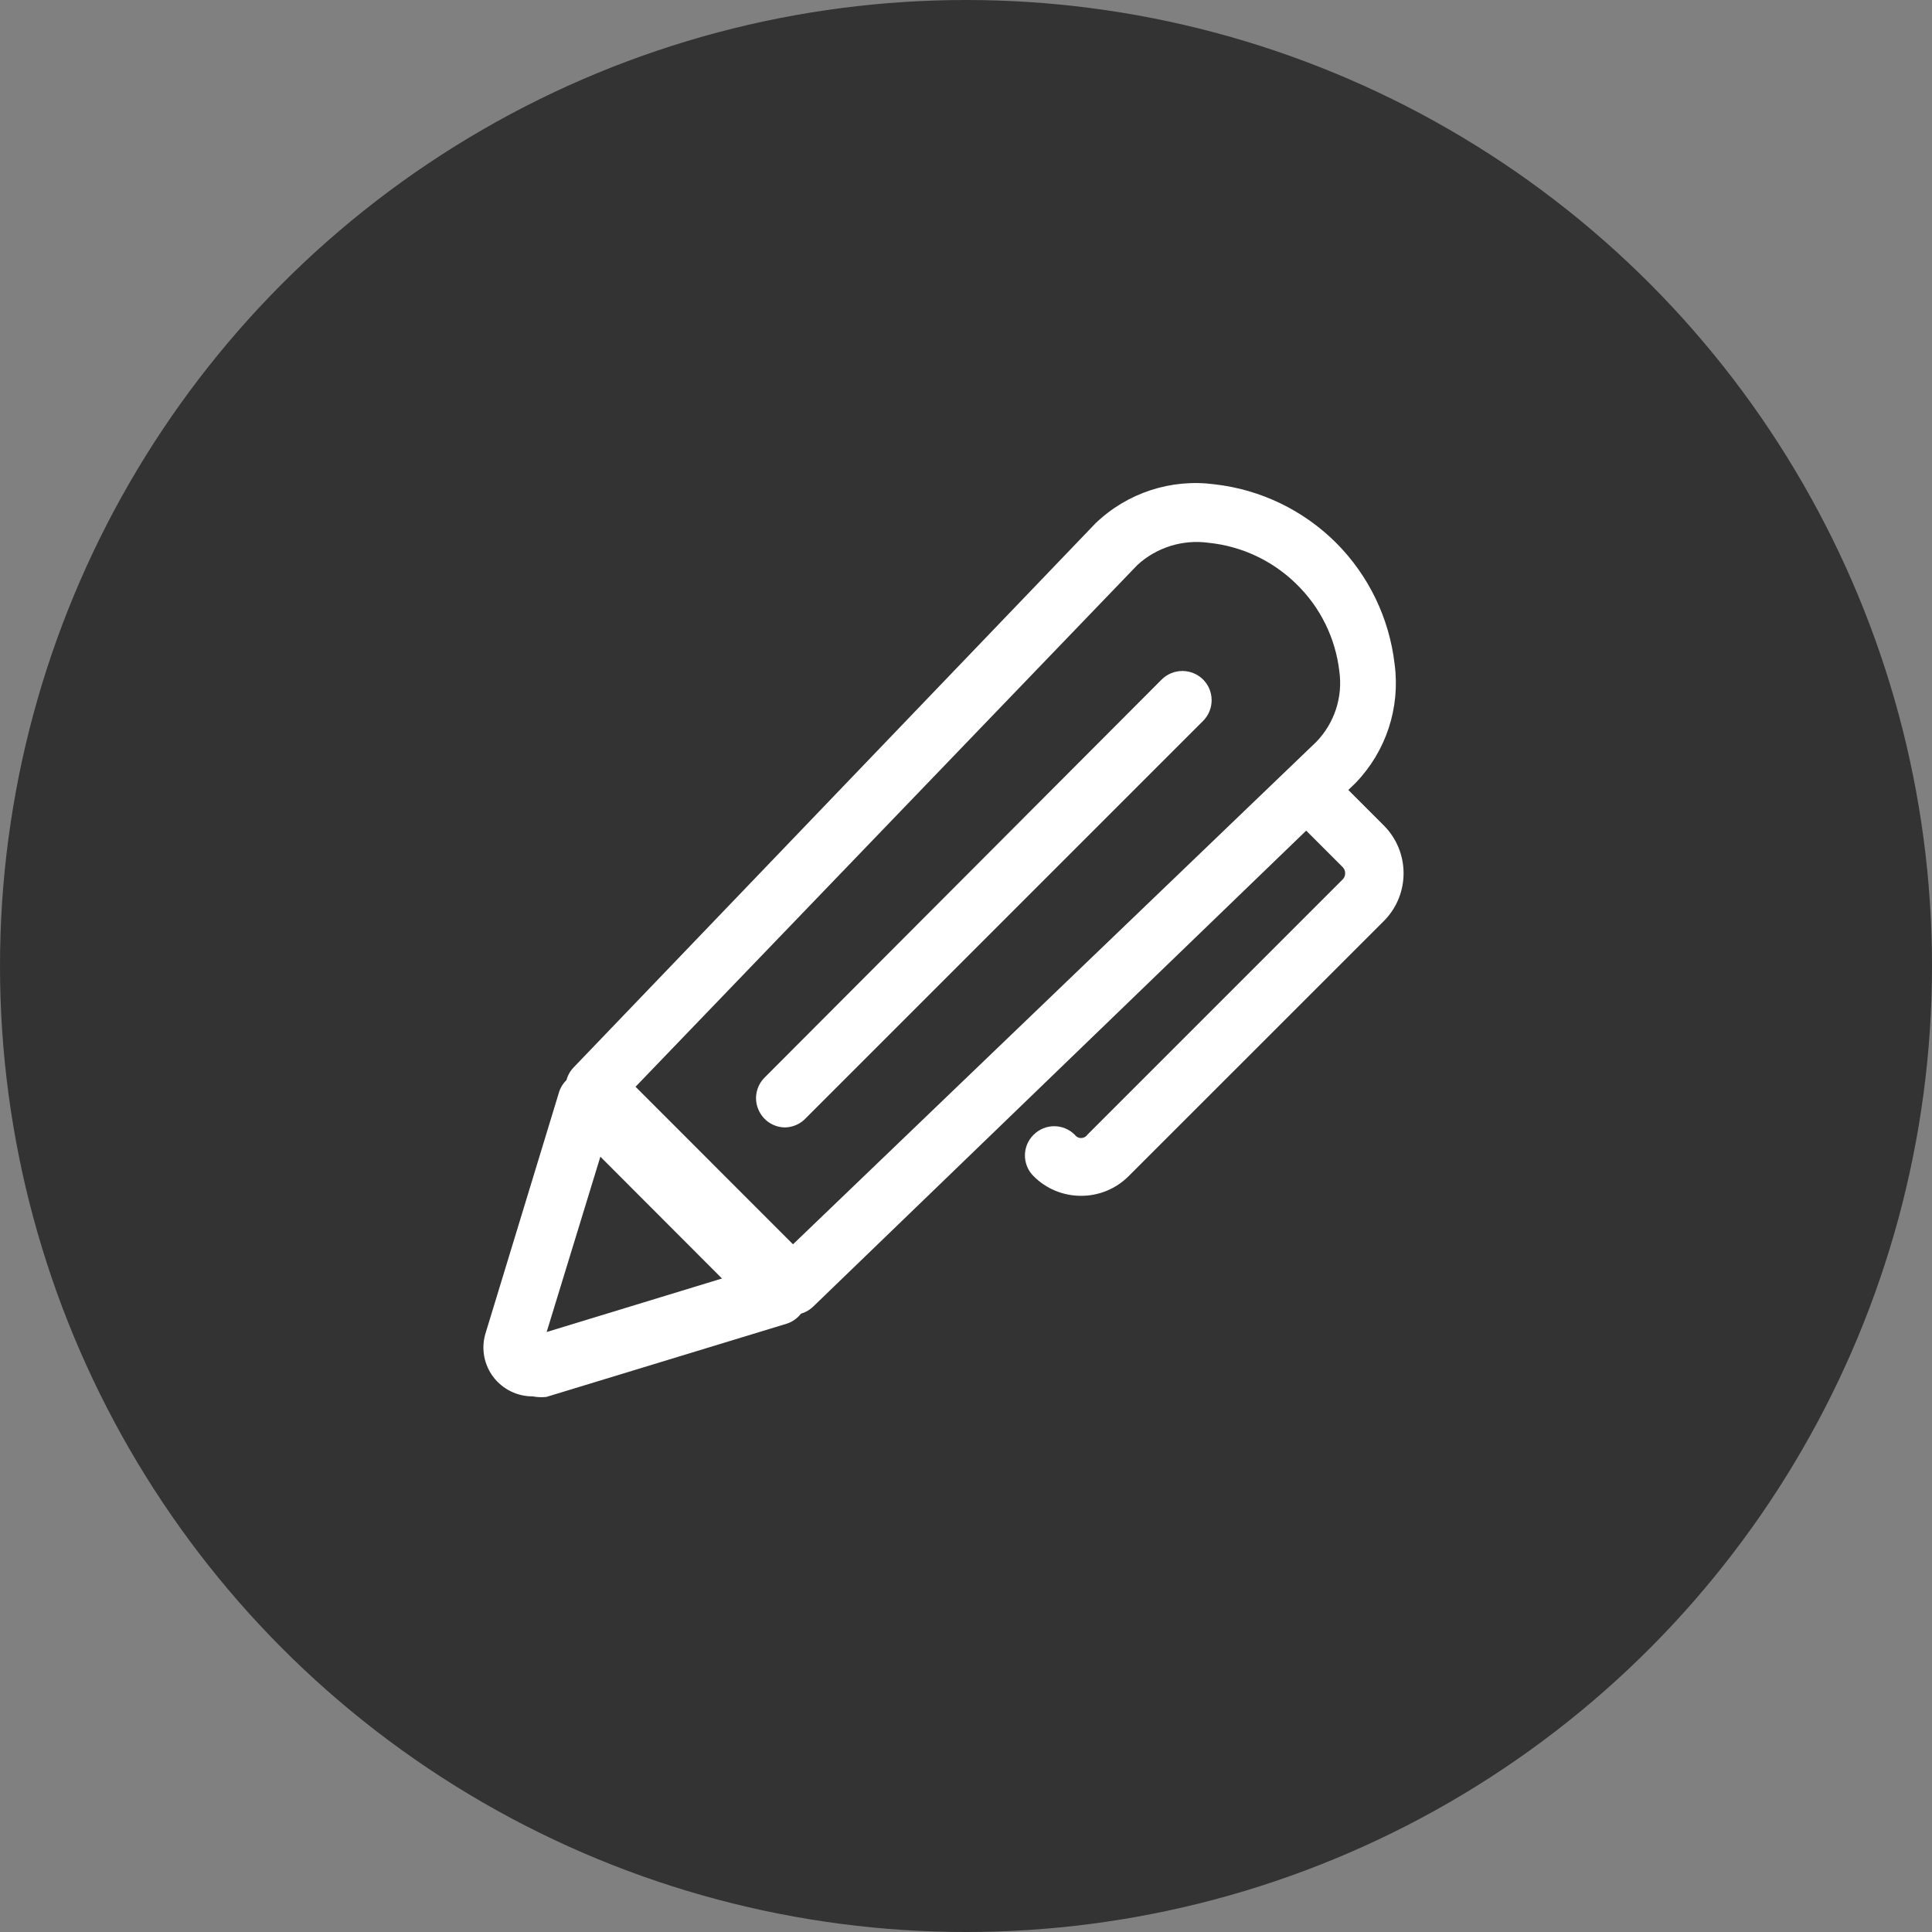 <?xml version="1.0" encoding="UTF-8"?>
<svg width="20px" height="20px" viewBox="0 0 20 20" version="1.1" xmlns="http://www.w3.org/2000/svg" xmlns:xlink="http://www.w3.org/1999/xlink">
    <rect x="0" y="0" width="20" height="20" fill="#808080" stroke="none"/>
    <!-- Generator: Sketch 53.2 (72643) - https://sketchapp.com -->
    <title>销售额</title>
    <desc>Created with Sketch.</desc>
    <g id="Page-1" stroke="none" stroke-width="1" fill="none" fill-rule="evenodd">
        <g id="首页" transform="translate(-275, -1242)">
            <g id="分组-9-copy-4" transform="translate(255, 1241)">
                <g id="标签" transform="translate(20, 0)">
                    <g id="分组-3">
                        <g id="分组-48" transform="translate(0, 1)">
                            <g id="分组-47">
                                <circle id="椭圆形" fill="#333333" cx="10" cy="10" r="10"></circle>
                                <g id="书写笔-记录-copy" transform="translate(5, 5)" fill="#FFFFFF" fill-rule="nonzero">
                                    <path d="M3.206,8.61 C3.126,8.61 3.048,8.577 2.992,8.52 L0.94,6.471 C0.825,6.354 0.825,6.165 0.94,6.048 L6.341,0.417 C6.67,0.101 7.124,-0.047 7.576,0.014 C8.05,0.068 8.493,0.282 8.831,0.619 C9.169,0.958 9.382,1.4 9.437,1.875 C9.497,2.325 9.349,2.777 9.034,3.104 L3.418,8.526 C3.361,8.581 3.285,8.611 3.206,8.61 Z M1.579,6.25 L3.209,7.881 L8.626,2.68 C8.813,2.487 8.902,2.218 8.865,1.951 C8.825,1.605 8.667,1.284 8.417,1.043 C8.172,0.803 7.853,0.654 7.512,0.619 C7.244,0.582 6.973,0.666 6.774,0.849 L1.579,6.25 Z" id="形状"></path>
                                    <path d="M0.513,9.455 C0.355,9.456 0.205,9.382 0.108,9.256 C0.012,9.13 -0.02,8.966 0.023,8.813 L0.783,6.32 C0.811,6.213 0.897,6.13 1.005,6.104 C1.112,6.078 1.226,6.113 1.3,6.196 L3.267,8.184 C3.347,8.262 3.378,8.379 3.346,8.486 C3.32,8.59 3.242,8.673 3.14,8.704 L0.656,9.461 C0.608,9.466 0.56,9.464 0.513,9.455 L0.513,9.455 Z M1.215,6.974 L0.659,8.789 L2.474,8.235 L1.215,6.974 Z M3.131,6.671 C3.008,6.672 2.897,6.598 2.85,6.484 C2.802,6.371 2.829,6.24 2.916,6.154 L7.025,2.035 C7.082,1.978 7.159,1.946 7.24,1.946 C7.32,1.946 7.398,1.978 7.455,2.035 C7.572,2.153 7.572,2.344 7.455,2.462 L3.346,6.571 C3.291,6.632 3.213,6.668 3.131,6.671 L3.131,6.671 Z M6.193,7.379 C6.008,7.38 5.83,7.307 5.7,7.176 C5.642,7.119 5.61,7.042 5.61,6.961 C5.61,6.881 5.642,6.803 5.7,6.747 C5.818,6.629 6.008,6.629 6.126,6.747 C6.141,6.768 6.165,6.781 6.191,6.781 C6.217,6.781 6.242,6.768 6.256,6.747 L8.898,4.105 C8.916,4.088 8.926,4.063 8.925,4.038 C8.925,4.015 8.915,3.992 8.898,3.975 L8.329,3.406 C8.211,3.287 8.212,3.096 8.331,2.978 C8.449,2.86 8.641,2.861 8.759,2.979 L9.328,3.548 C9.597,3.821 9.597,4.259 9.328,4.532 L6.683,7.176 C6.553,7.306 6.377,7.379 6.193,7.379 L6.193,7.379 Z" id="形状"></path>
                                </g>
                            </g>
                        </g>
                    </g>
                </g>
            </g>
        </g>
    </g>
</svg>
